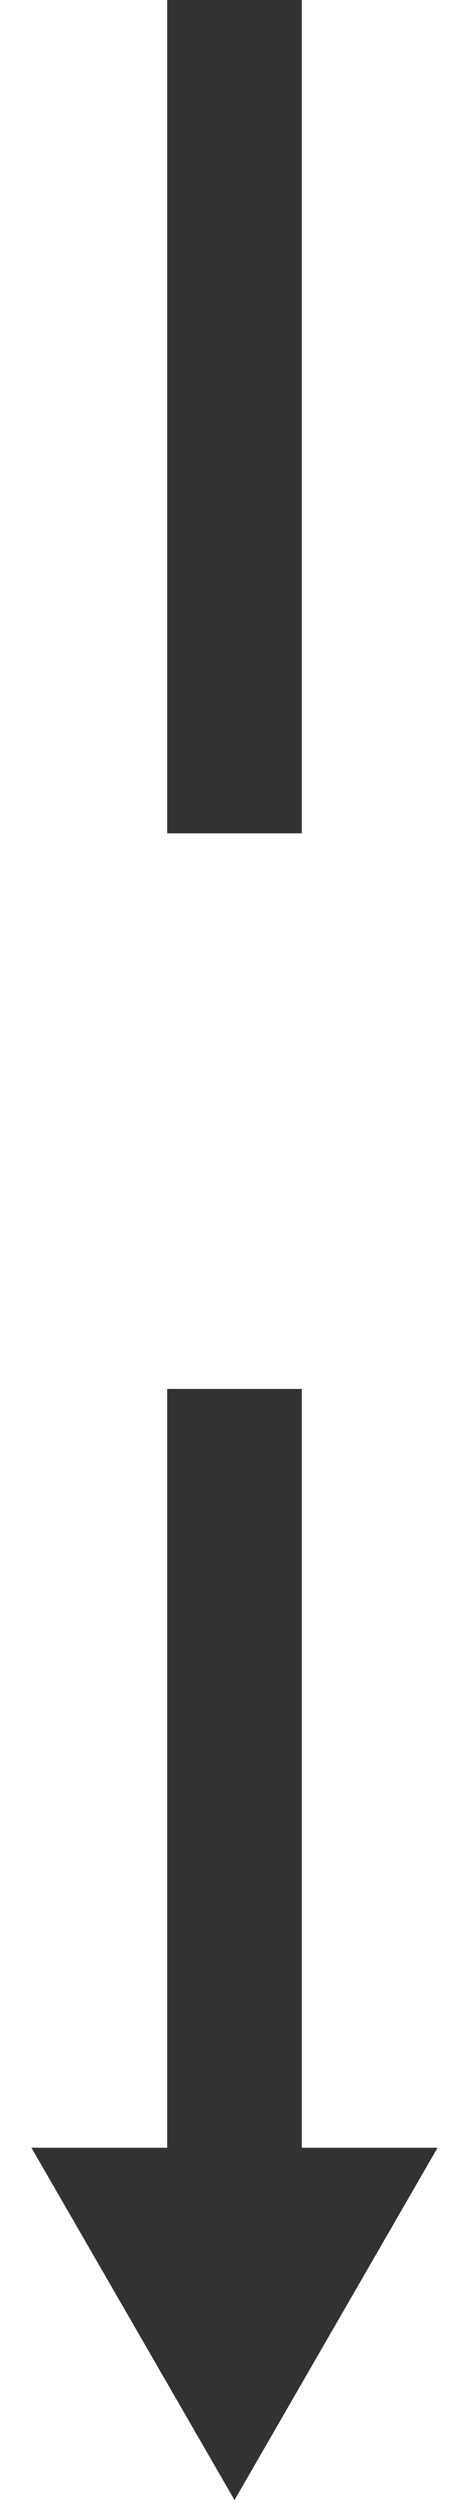 <svg width="115" height="612" viewBox="0 0 115 612" fill="none" xmlns="http://www.w3.org/2000/svg">
<rect x="41" width="33" height="204" fill="#343131"/>
<rect x="41" y="340" width="33" height="204" fill="#343131"/>
<path d="M57.5 612L107.296 525.75H7.704L57.5 612Z" fill="#343131"/>
</svg>
